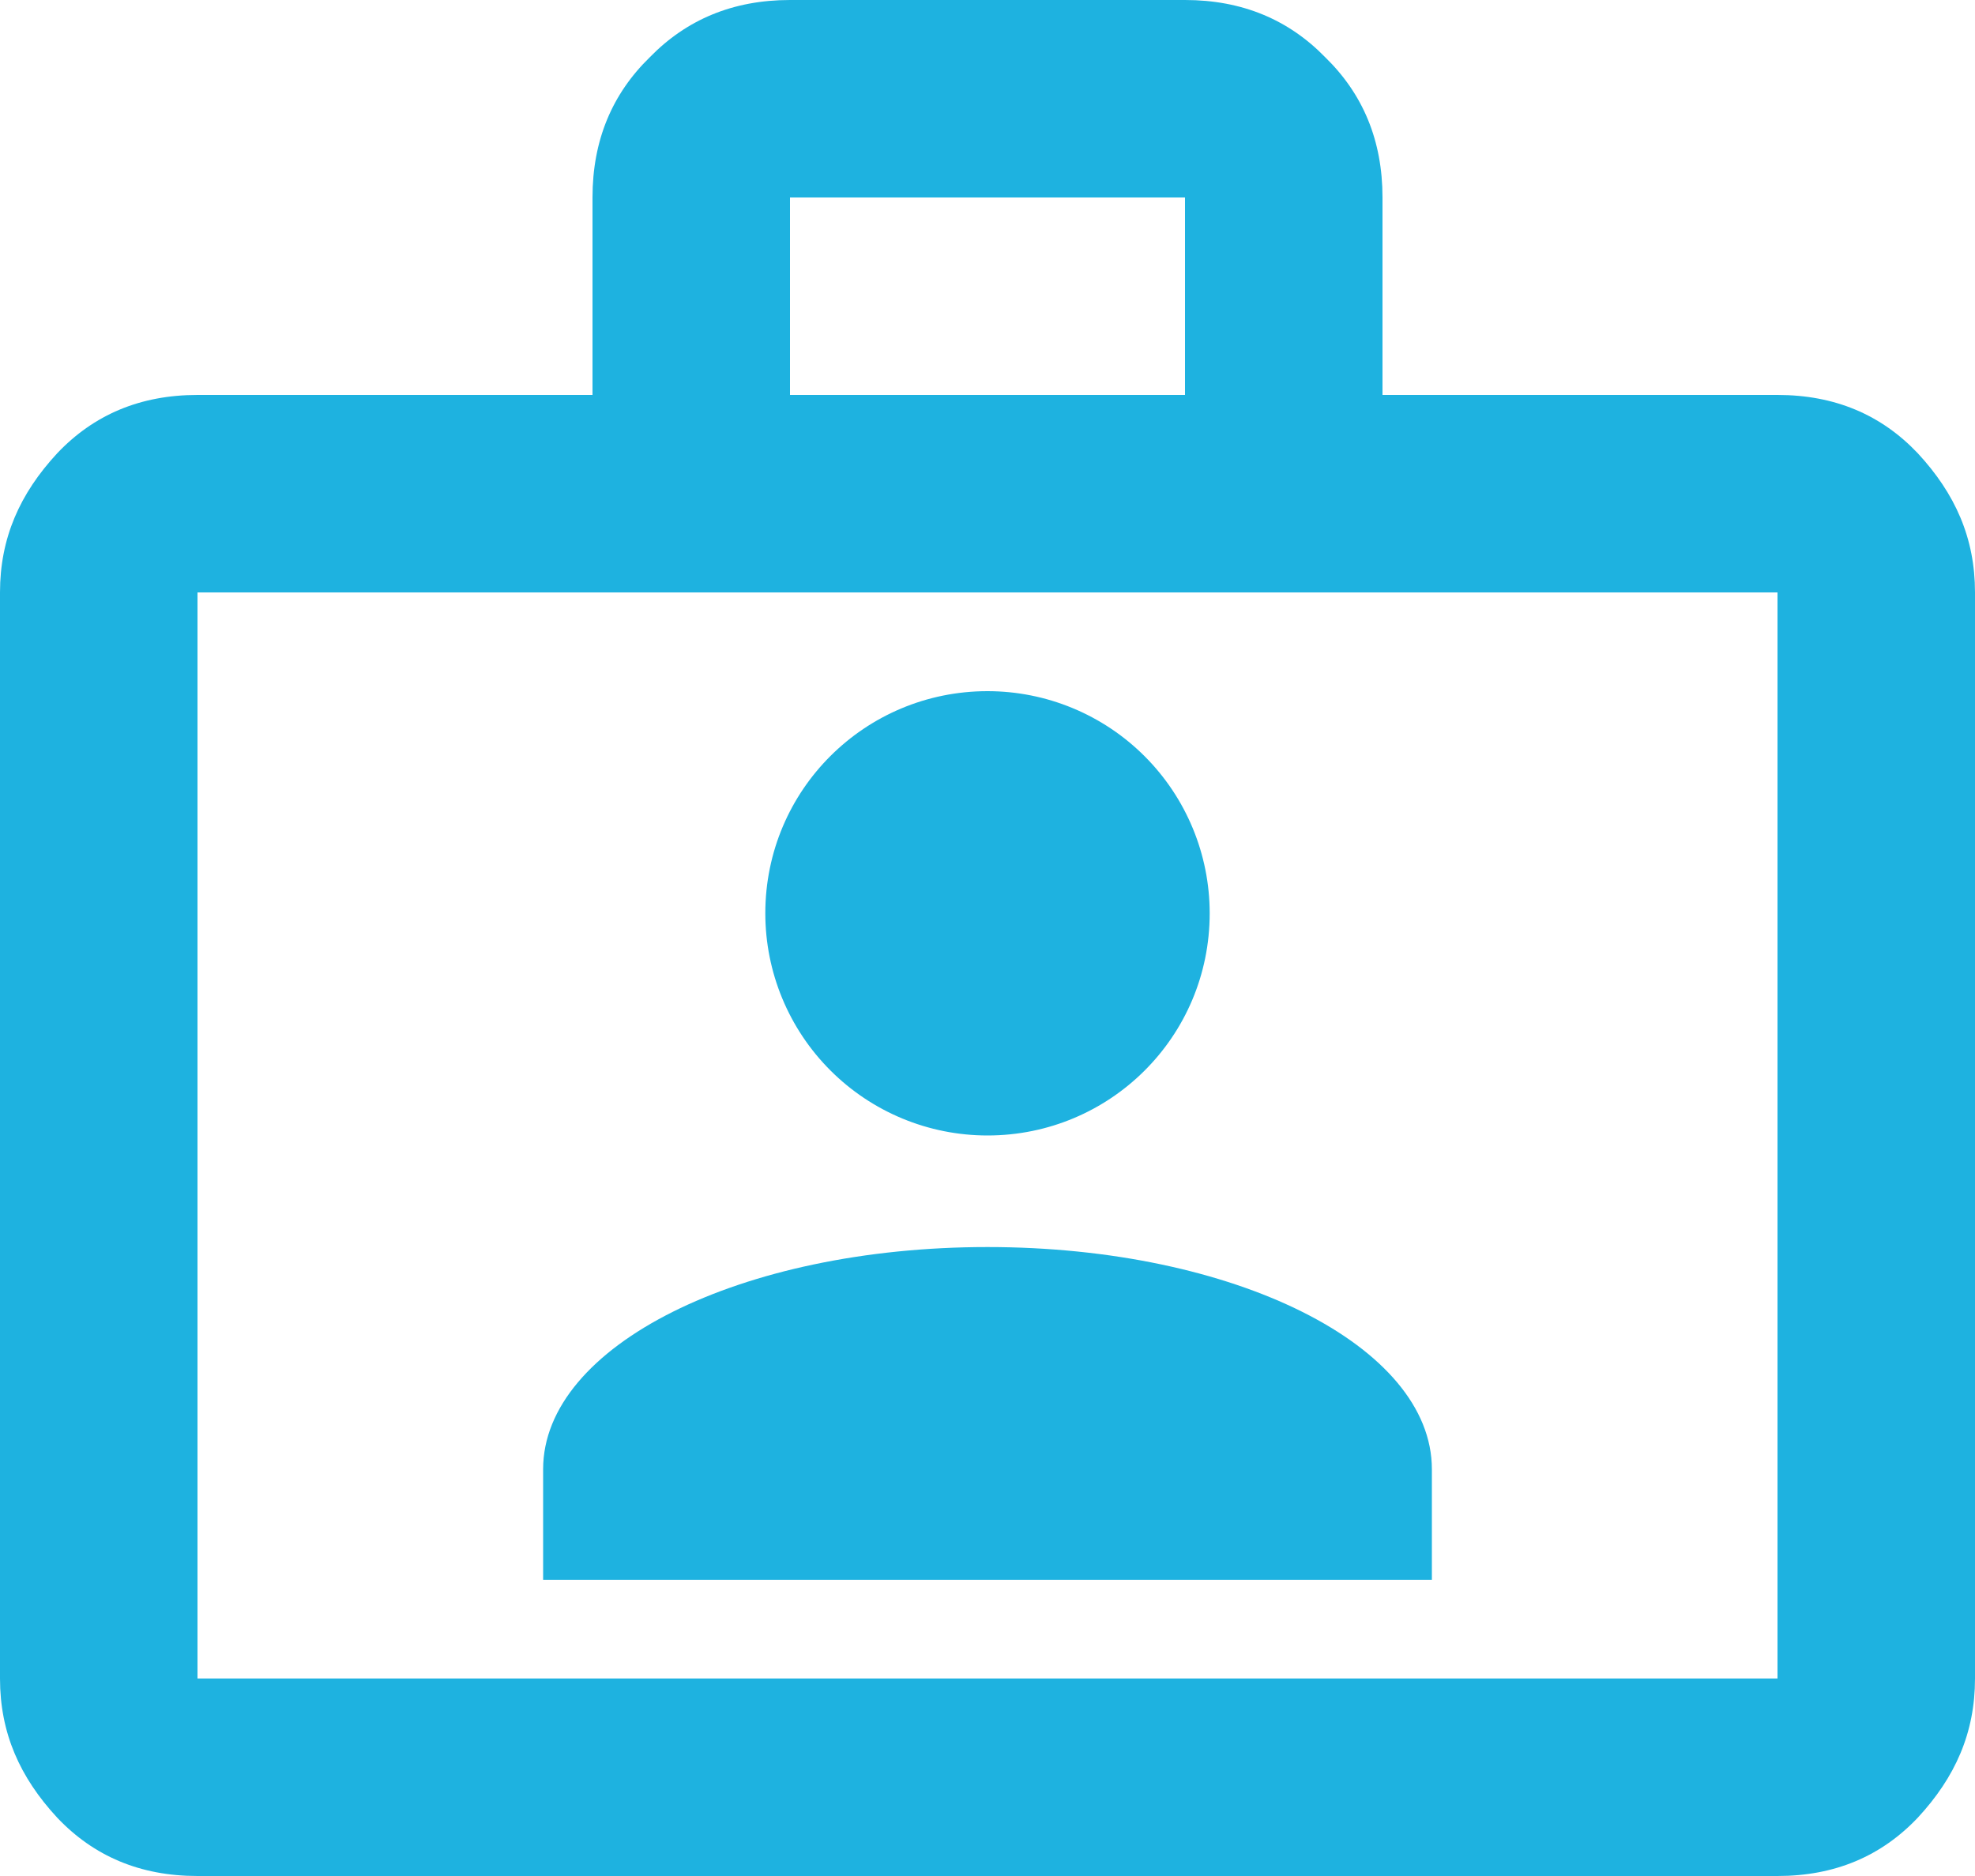 <svg width="20" height="19" viewBox="0 0 20 19" fill="none" xmlns="http://www.w3.org/2000/svg">
<path d="M18 4C18.58 4 19.05 4.2 19.42 4.59C19.8 5 20 5.45 20 6V17C20 17.55 19.8 18 19.42 18.41C19.05 18.8 18.58 19 18 19H2C1.42 19 0.95 18.8 0.58 18.41C0.2 18 0 17.55 0 17V6C0 5.45 0.2 5 0.58 4.59C0.95 4.2 1.42 4 2 4H6V2C6 1.42 6.2 0.95 6.58 0.58C6.95 0.2 7.42 0 8 0H12C12.58 0 13.05 0.2 13.42 0.58C13.8 0.95 14 1.42 14 2V4H18ZM2 6V17H18V6H2ZM12 4V2H8V4H12ZM10 7C10.597 7 11.169 7.237 11.591 7.659C12.013 8.081 12.25 8.653 12.25 9.25C12.25 10.5 11.24 11.5 10 11.5C9.403 11.5 8.831 11.263 8.409 10.841C7.987 10.419 7.75 9.847 7.75 9.25C7.75 8 8.76 7 10 7ZM14.5 16H5.5V14.88C5.5 13.63 7.5 12.63 10 12.63C12.5 12.63 14.5 13.63 14.5 14.88V16Z" fill="#1EB2E0"/>
</svg>
